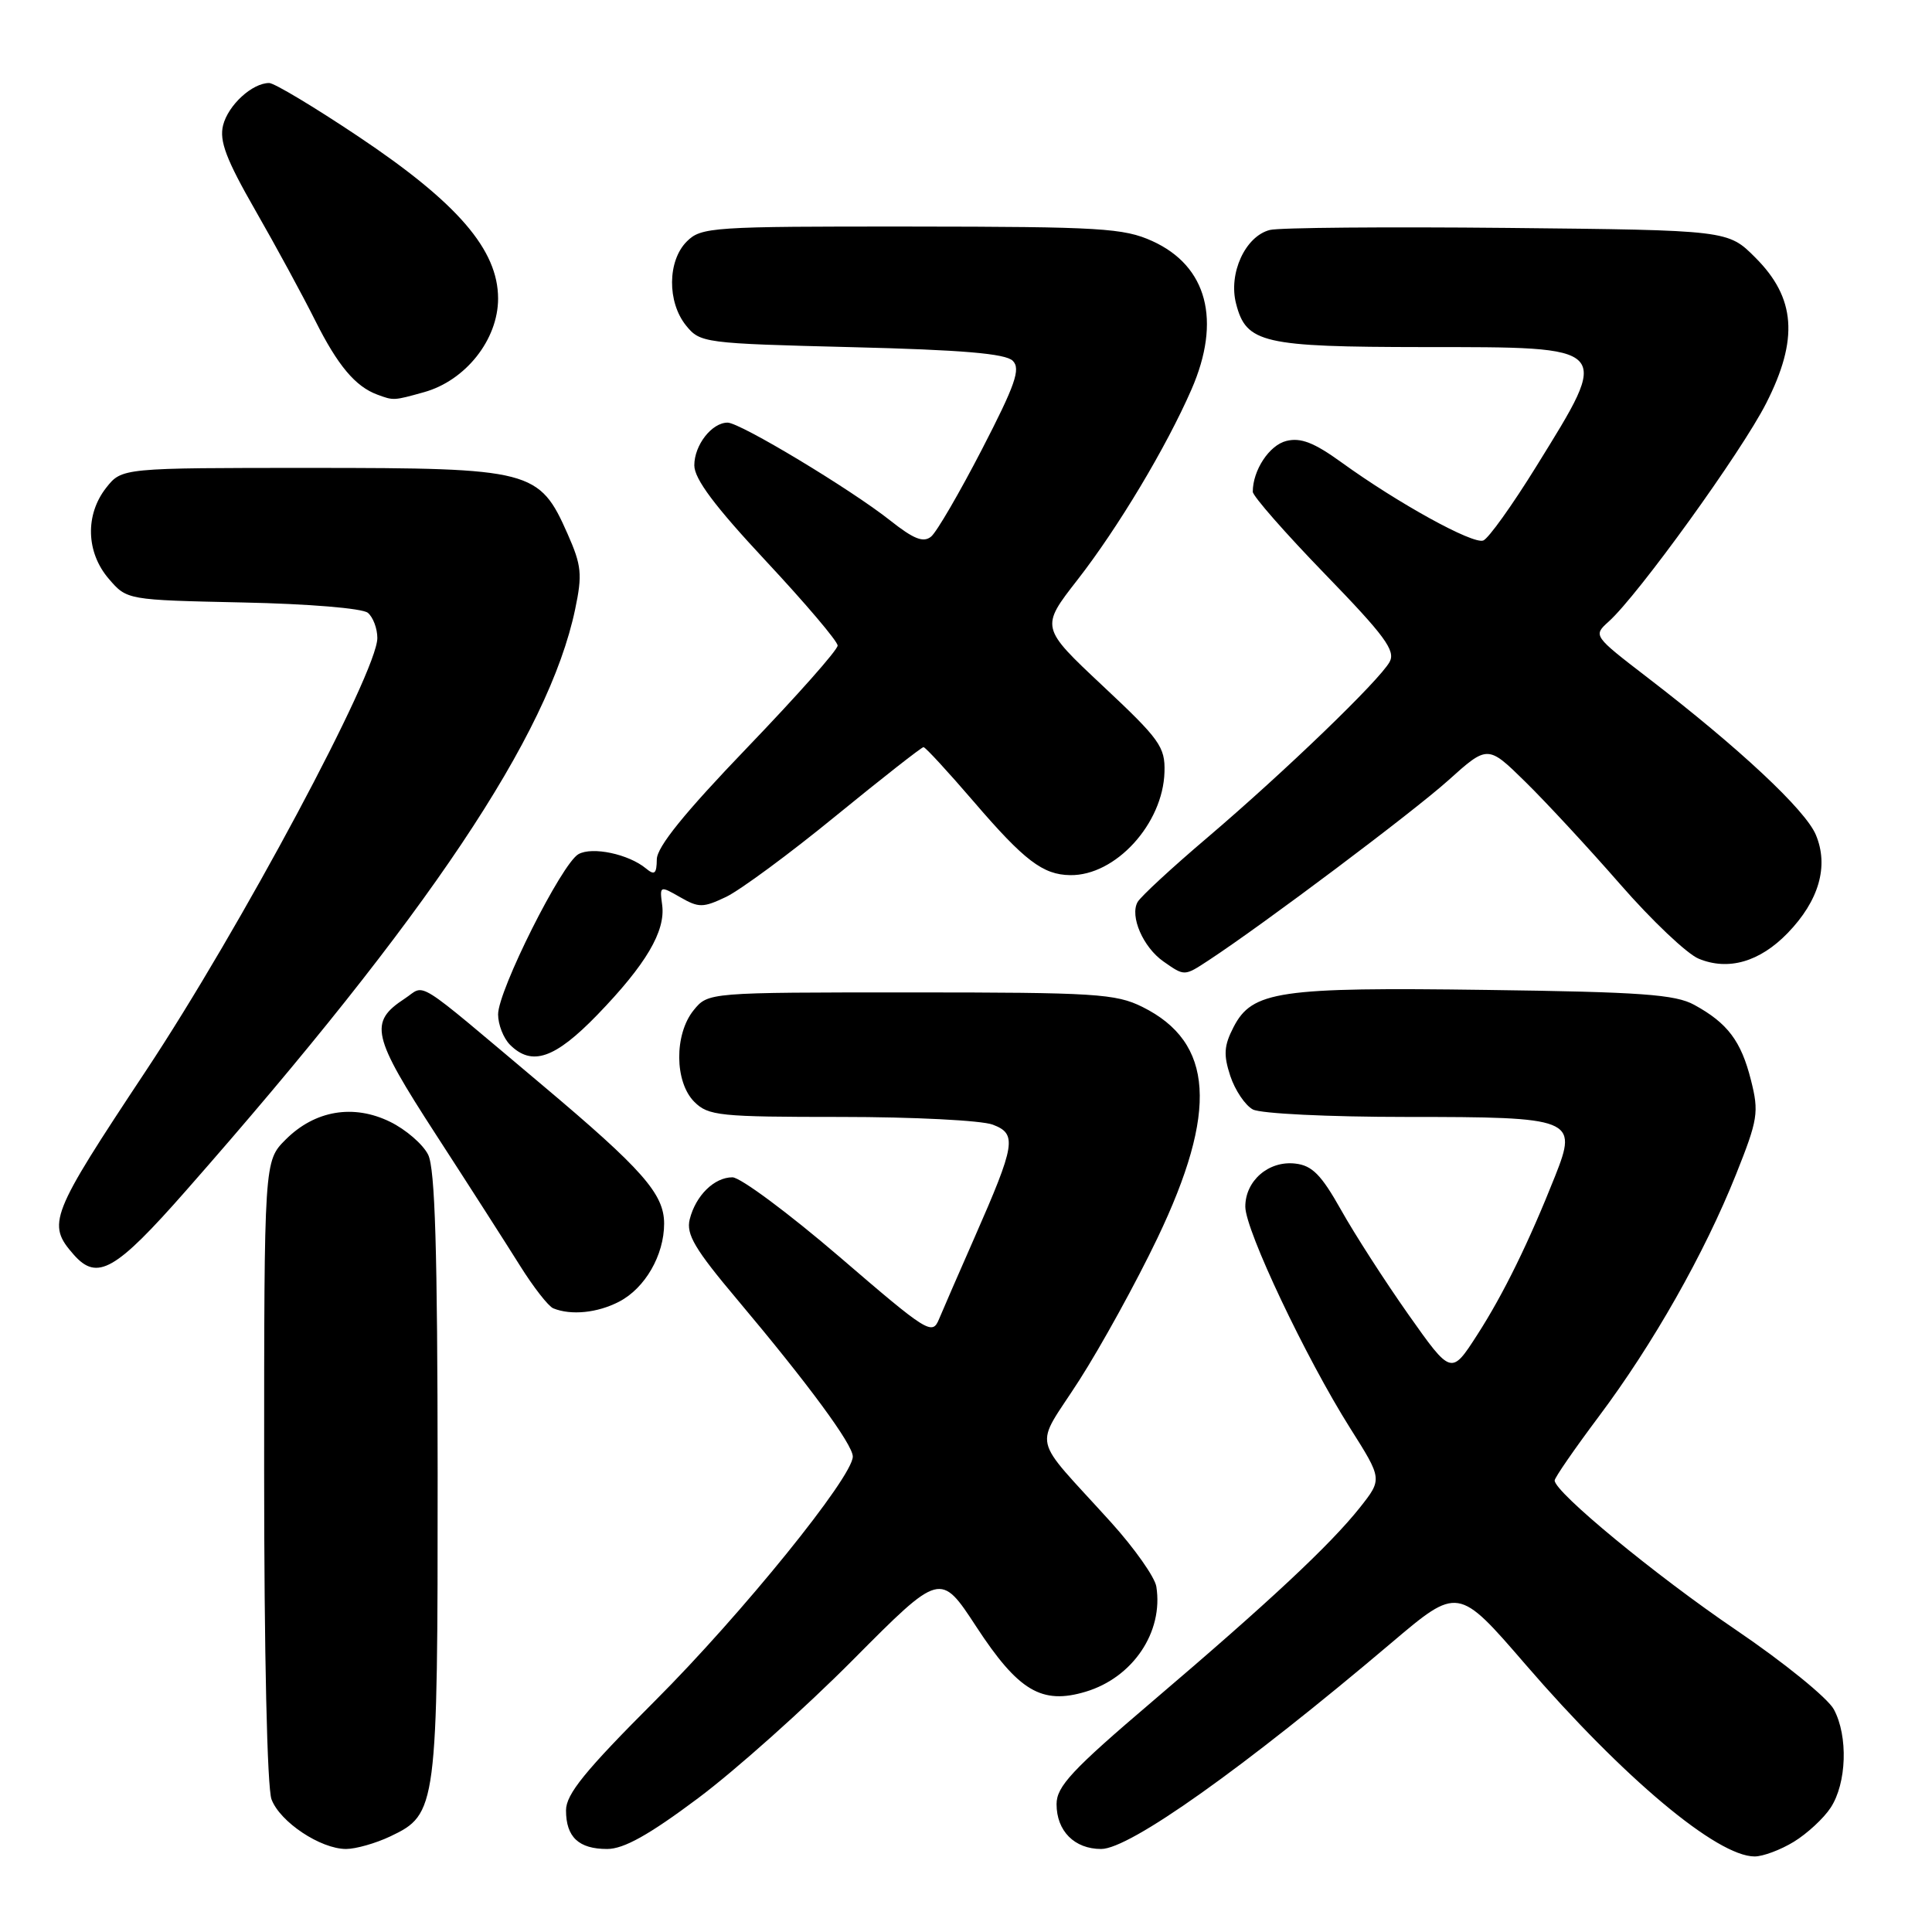 <?xml version="1.0" encoding="UTF-8" standalone="no"?>
<!DOCTYPE svg PUBLIC "-//W3C//DTD SVG 1.1//EN" "http://www.w3.org/Graphics/SVG/1.1/DTD/svg11.dtd" >
<svg xmlns="http://www.w3.org/2000/svg" xmlns:xlink="http://www.w3.org/1999/xlink" version="1.1" viewBox="0 0 256 256">
 <g >
 <path fill="currentColor"
d=" M 237.70 244.04 C 239.45 242.97 241.65 240.94 242.57 239.53 C 244.70 236.29 244.90 230.05 243.00 226.51 C 242.20 225.01 236.36 220.27 230.02 215.97 C 219.36 208.74 206.00 197.72 206.00 196.17 C 206.00 195.80 208.64 191.98 211.86 187.68 C 219.04 178.10 225.85 166.08 230.03 155.62 C 232.94 148.33 233.09 147.39 232.01 143.12 C 230.71 137.95 228.92 135.57 224.50 133.15 C 222.00 131.77 217.44 131.44 197.00 131.17 C 169.45 130.79 165.92 131.31 163.45 136.10 C 162.18 138.56 162.10 139.77 163.02 142.57 C 163.65 144.46 164.99 146.46 166.01 147.01 C 167.05 147.56 176.04 148.00 186.36 148.00 C 208.49 148.00 209.07 148.23 206.08 155.79 C 202.59 164.59 199.21 171.49 195.75 176.86 C 192.30 182.22 192.30 182.22 186.62 174.18 C 183.50 169.75 179.48 163.51 177.69 160.31 C 175.08 155.67 173.87 154.43 171.63 154.18 C 168.10 153.77 165.00 156.46 165.01 159.90 C 165.03 163.05 173.04 179.95 178.91 189.25 C 183.17 195.99 183.17 195.99 180.20 199.75 C 176.25 204.72 168.23 212.22 152.75 225.40 C 142.04 234.52 140.00 236.71 140.00 239.06 C 140.00 242.62 142.37 245.00 145.91 245.00 C 149.69 245.00 164.78 234.28 184.35 217.70 C 193.20 210.20 193.20 210.20 202.13 220.54 C 215.14 235.61 227.53 245.99 232.50 245.99 C 233.60 245.99 235.94 245.12 237.70 244.04 Z  M 51.72 243.33 C 57.90 240.39 58.00 239.65 57.99 195.28 C 57.97 165.61 57.65 154.86 56.73 153.00 C 56.04 151.62 53.78 149.67 51.70 148.65 C 46.83 146.26 41.72 147.13 37.85 151.00 C 35.00 153.85 35.00 153.85 35.00 194.86 C 35.00 219.08 35.40 236.92 35.98 238.43 C 37.11 241.43 42.47 244.99 45.85 245.00 C 47.14 245.00 49.78 244.25 51.72 243.33 Z  M 92.50 238.27 C 97.45 234.57 106.70 226.31 113.05 219.91 C 124.61 208.28 124.61 208.28 129.36 215.54 C 134.94 224.07 138.03 225.91 143.86 224.16 C 150.12 222.28 154.18 216.25 153.22 210.23 C 153.02 208.98 150.32 205.15 147.23 201.73 C 136.43 189.78 136.99 192.28 143.01 182.89 C 145.90 178.38 150.56 169.92 153.35 164.09 C 161.43 147.21 160.84 138.12 151.37 133.42 C 147.84 131.67 145.12 131.50 120.66 131.50 C 93.83 131.50 93.83 131.50 91.91 133.86 C 89.33 137.05 89.37 143.37 92.00 146.00 C 93.85 147.85 95.33 148.00 111.43 148.00 C 121.02 148.00 130.07 148.46 131.54 149.02 C 134.79 150.25 134.57 151.60 129.12 164.00 C 127.06 168.68 124.95 173.53 124.43 174.78 C 123.53 176.97 122.95 176.61 111.23 166.53 C 104.48 160.74 98.10 156.00 97.05 156.00 C 94.64 156.00 92.18 158.42 91.39 161.57 C 90.90 163.55 92.06 165.52 97.73 172.25 C 107.10 183.39 113.00 191.40 113.00 193.00 C 113.00 195.70 98.29 213.87 86.83 225.33 C 77.52 234.64 75.00 237.74 75.00 239.88 C 75.00 243.42 76.68 245.00 80.45 245.00 C 82.66 245.00 85.99 243.14 92.50 238.27 Z  M 82.03 172.48 C 85.47 170.70 88.00 166.32 88.00 162.13 C 88.00 158.20 85.13 154.95 71.82 143.75 C 54.48 129.17 56.50 130.44 53.63 132.32 C 48.86 135.45 49.25 137.20 57.74 150.30 C 62.09 157.01 67.10 164.83 68.89 167.69 C 70.67 170.54 72.66 173.09 73.31 173.36 C 75.67 174.32 79.16 173.97 82.03 172.48 Z  M 24.66 157.75 C 56.76 121.26 72.71 97.42 76.21 80.73 C 77.18 76.12 77.06 74.93 75.22 70.77 C 71.46 62.26 70.47 62.01 41.32 62.00 C 16.15 62.00 16.15 62.00 14.07 64.63 C 11.26 68.21 11.40 73.19 14.41 76.69 C 16.82 79.50 16.82 79.50 32.15 79.83 C 40.85 80.01 48.02 80.60 48.74 81.20 C 49.43 81.77 50.00 83.28 50.00 84.54 C 50.00 89.07 31.81 123.08 19.32 141.91 C 6.60 161.10 6.18 162.16 9.77 166.25 C 12.88 169.78 15.29 168.41 24.66 157.75 Z  M 79.15 134.47 C 85.60 127.80 88.21 123.38 87.74 119.91 C 87.40 117.36 87.43 117.34 90.12 118.88 C 92.59 120.30 93.15 120.30 96.22 118.84 C 98.07 117.95 104.62 113.13 110.75 108.11 C 116.89 103.10 122.12 99.00 122.37 99.00 C 122.62 99.00 125.62 102.26 129.05 106.25 C 135.74 114.04 138.19 115.91 141.80 115.96 C 147.80 116.06 154.11 109.16 154.30 102.29 C 154.40 98.97 153.68 97.96 146.13 90.89 C 137.86 83.13 137.86 83.13 142.78 76.82 C 148.15 69.92 154.53 59.27 157.87 51.62 C 161.87 42.47 159.97 35.25 152.68 31.94 C 148.90 30.23 145.85 30.04 120.75 30.02 C 94.32 30.00 92.91 30.09 91.00 32.00 C 88.44 34.56 88.39 40.03 90.91 43.14 C 92.77 45.44 93.29 45.51 112.86 46.00 C 127.47 46.36 133.26 46.85 134.20 47.81 C 135.27 48.88 134.53 50.99 130.11 59.55 C 127.14 65.29 124.12 70.49 123.38 71.10 C 122.36 71.94 121.08 71.44 117.96 68.97 C 112.72 64.82 98.07 56.00 96.41 56.00 C 94.32 56.00 92.00 58.97 92.00 61.66 C 92.00 63.46 94.71 67.08 101.49 74.34 C 106.71 79.93 110.99 84.97 110.99 85.54 C 111.00 86.12 105.61 92.19 99.03 99.04 C 90.69 107.72 87.05 112.22 87.03 113.87 C 87.01 115.79 86.73 116.02 85.60 115.08 C 83.30 113.17 78.48 112.15 76.65 113.18 C 74.44 114.41 66.00 131.25 66.00 134.41 C 66.00 135.76 66.71 137.56 67.57 138.43 C 70.47 141.33 73.52 140.28 79.15 134.47 Z  M 160.16 127.24 C 167.47 122.44 187.21 107.61 191.86 103.44 C 197.13 98.70 197.13 98.70 202.12 103.60 C 204.87 106.30 210.53 112.41 214.70 117.19 C 218.87 121.97 223.54 126.40 225.08 127.03 C 229.00 128.66 233.17 127.46 236.87 123.64 C 241.03 119.35 242.35 114.76 240.61 110.62 C 239.23 107.32 230.44 99.10 218.29 89.77 C 211.10 84.24 211.09 84.23 213.16 82.36 C 217.05 78.88 230.79 59.83 234.03 53.43 C 238.35 44.94 237.94 39.47 232.59 34.13 C 228.97 30.50 228.97 30.50 199.73 30.20 C 183.66 30.04 169.50 30.16 168.27 30.47 C 165.01 31.29 162.74 36.23 163.79 40.25 C 165.13 45.47 167.31 45.97 188.63 45.99 C 213.80 46.00 213.52 45.71 203.55 61.83 C 200.38 66.95 197.23 71.36 196.54 71.62 C 195.16 72.15 185.22 66.67 177.73 61.25 C 174.12 58.64 172.34 57.95 170.44 58.43 C 168.19 58.99 166.00 62.31 166.00 65.16 C 166.00 65.73 170.30 70.63 175.56 76.06 C 183.50 84.25 184.95 86.22 184.13 87.71 C 182.77 90.17 170.25 102.24 160.00 110.97 C 155.32 114.94 151.16 118.79 150.74 119.52 C 149.68 121.39 151.46 125.51 154.16 127.40 C 156.98 129.37 156.91 129.37 160.16 127.24 Z  M 56.17 51.97 C 61.69 50.44 66.00 45.00 66.00 39.56 C 66.00 33.10 60.64 26.88 47.49 18.09 C 41.66 14.19 36.34 11.00 35.67 11.00 C 33.42 11.00 30.24 13.92 29.56 16.60 C 29.04 18.68 29.97 21.13 33.84 27.88 C 36.56 32.62 40.13 39.20 41.78 42.50 C 44.75 48.43 47.09 51.22 50.00 52.29 C 52.16 53.09 52.15 53.09 56.17 51.97 Z "/>
</g>
</svg>